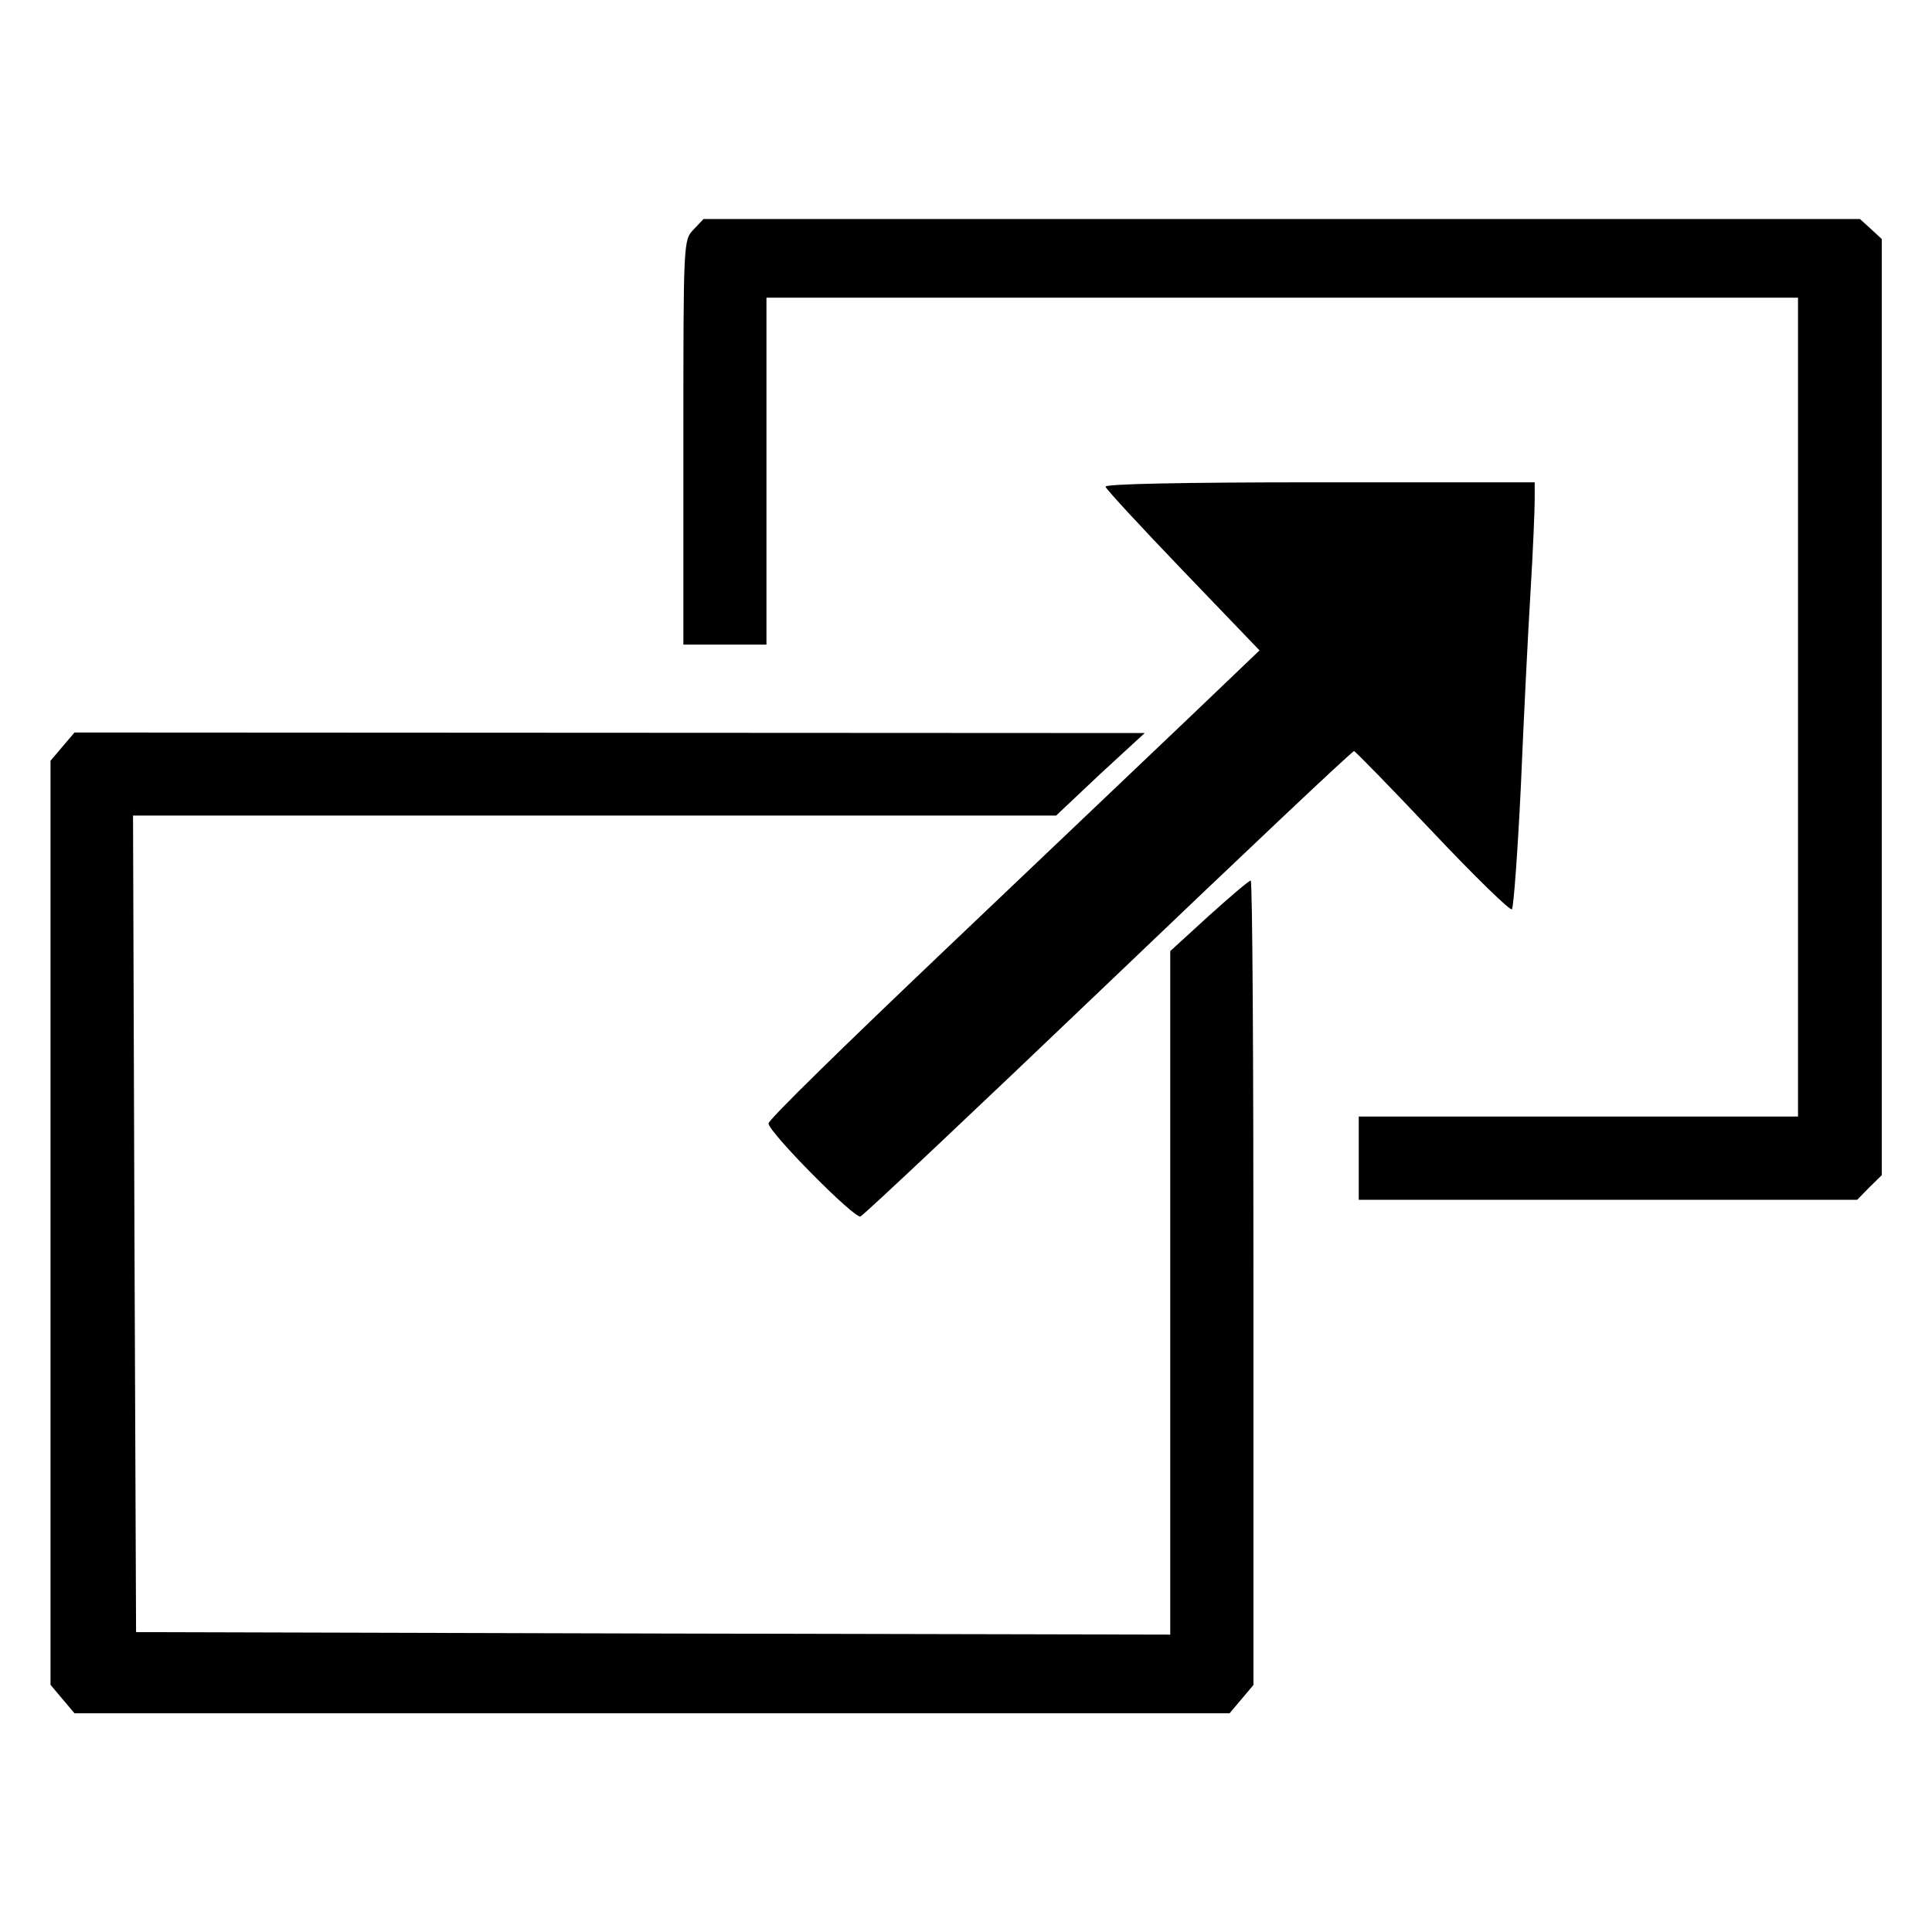 <svg xmlns="http://www.w3.org/2000/svg" viewBox="-298 390 14 14"><path d="M-284.442 391.66l.078.072v6.784l-.09.088-.088.09h-3.612v-.603h3.183v-5.934h-7.475v2.514h-.602v-1.465c0-1.457 0-1.465.073-1.542l.073-.077h8.38zm-2.437 1.962c0 .07-.012.367-.03.662-.018.295-.05.93-.07 1.408-.023.48-.053.883-.065.897-.012.013-.27-.238-.574-.56-.302-.32-.56-.584-.57-.586-.013-.002-.81.752-1.777 1.676-.966.923-1.775 1.686-1.8 1.696-.042.018-.655-.6-.666-.673-.01-.02.57-.584 1.273-1.253l1.783-1.696.502-.48-.553-.576c-.304-.317-.557-.59-.563-.61-.012-.02.548-.032 1.55-.032h1.56v.126zm-3.15 1.988l-.318.3h-6.689l.01 2.96.012 2.957 3.746.01 3.748.008V396.892l.28-.256c.156-.14.29-.255.303-.255.013 0 .02 1.312.02 2.915v2.914l-.086.102-.087.103h-8.37l-.087-.103-.087-.103v-6.696l.087-.103.087-.102 3.878.002 3.877.002z"/></svg>